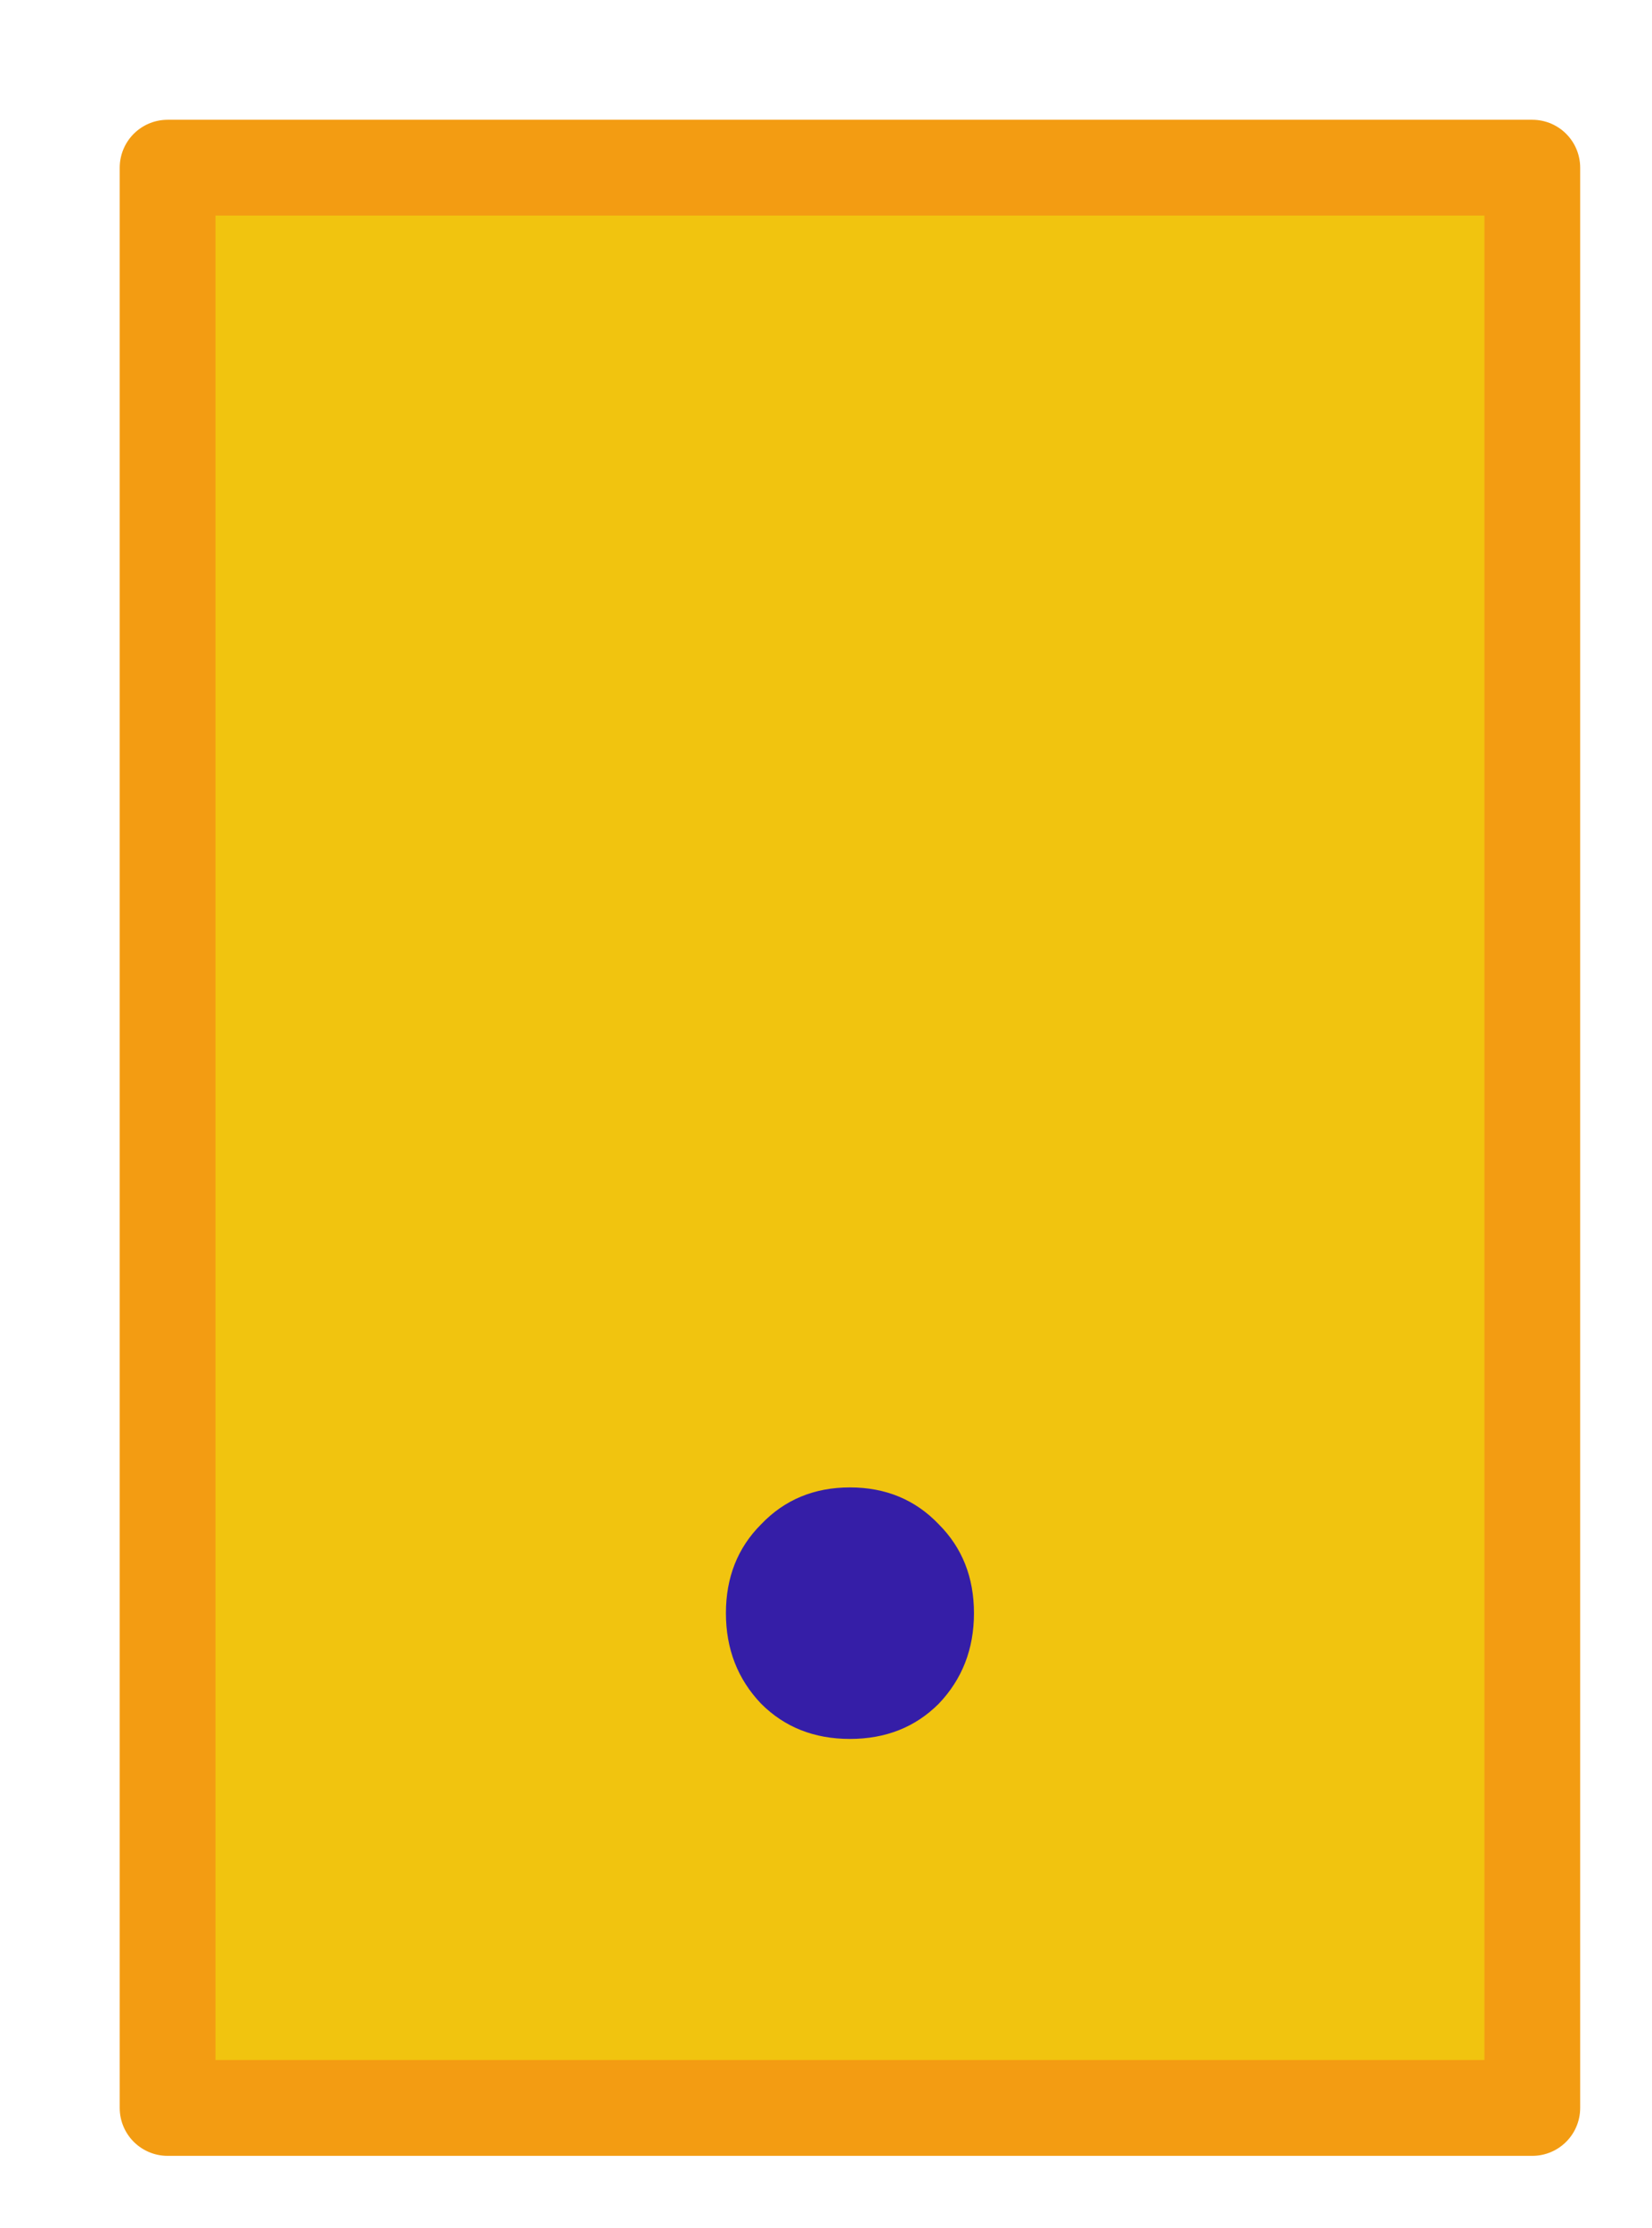 <svg xmlns="http://www.w3.org/2000/svg" width="69" height="93"><path fill="#f1c40f" stroke="#f39c12" stroke-width="4" stroke-linecap="round" stroke-linejoin="round" paint-order="markers stroke fill" d="M7 7h57v81H7z"/><path d="M35.5 72.595q-2.24 0-3.71-1.47-1.47-1.54-1.47-3.78 0-2.24 1.47-3.71 1.47-1.54 3.71-1.54t3.71 1.54q1.47 1.47 1.47 3.71t-1.47 3.78q-1.47 1.47-3.71 1.47z" fill="#351ea7"/></svg>